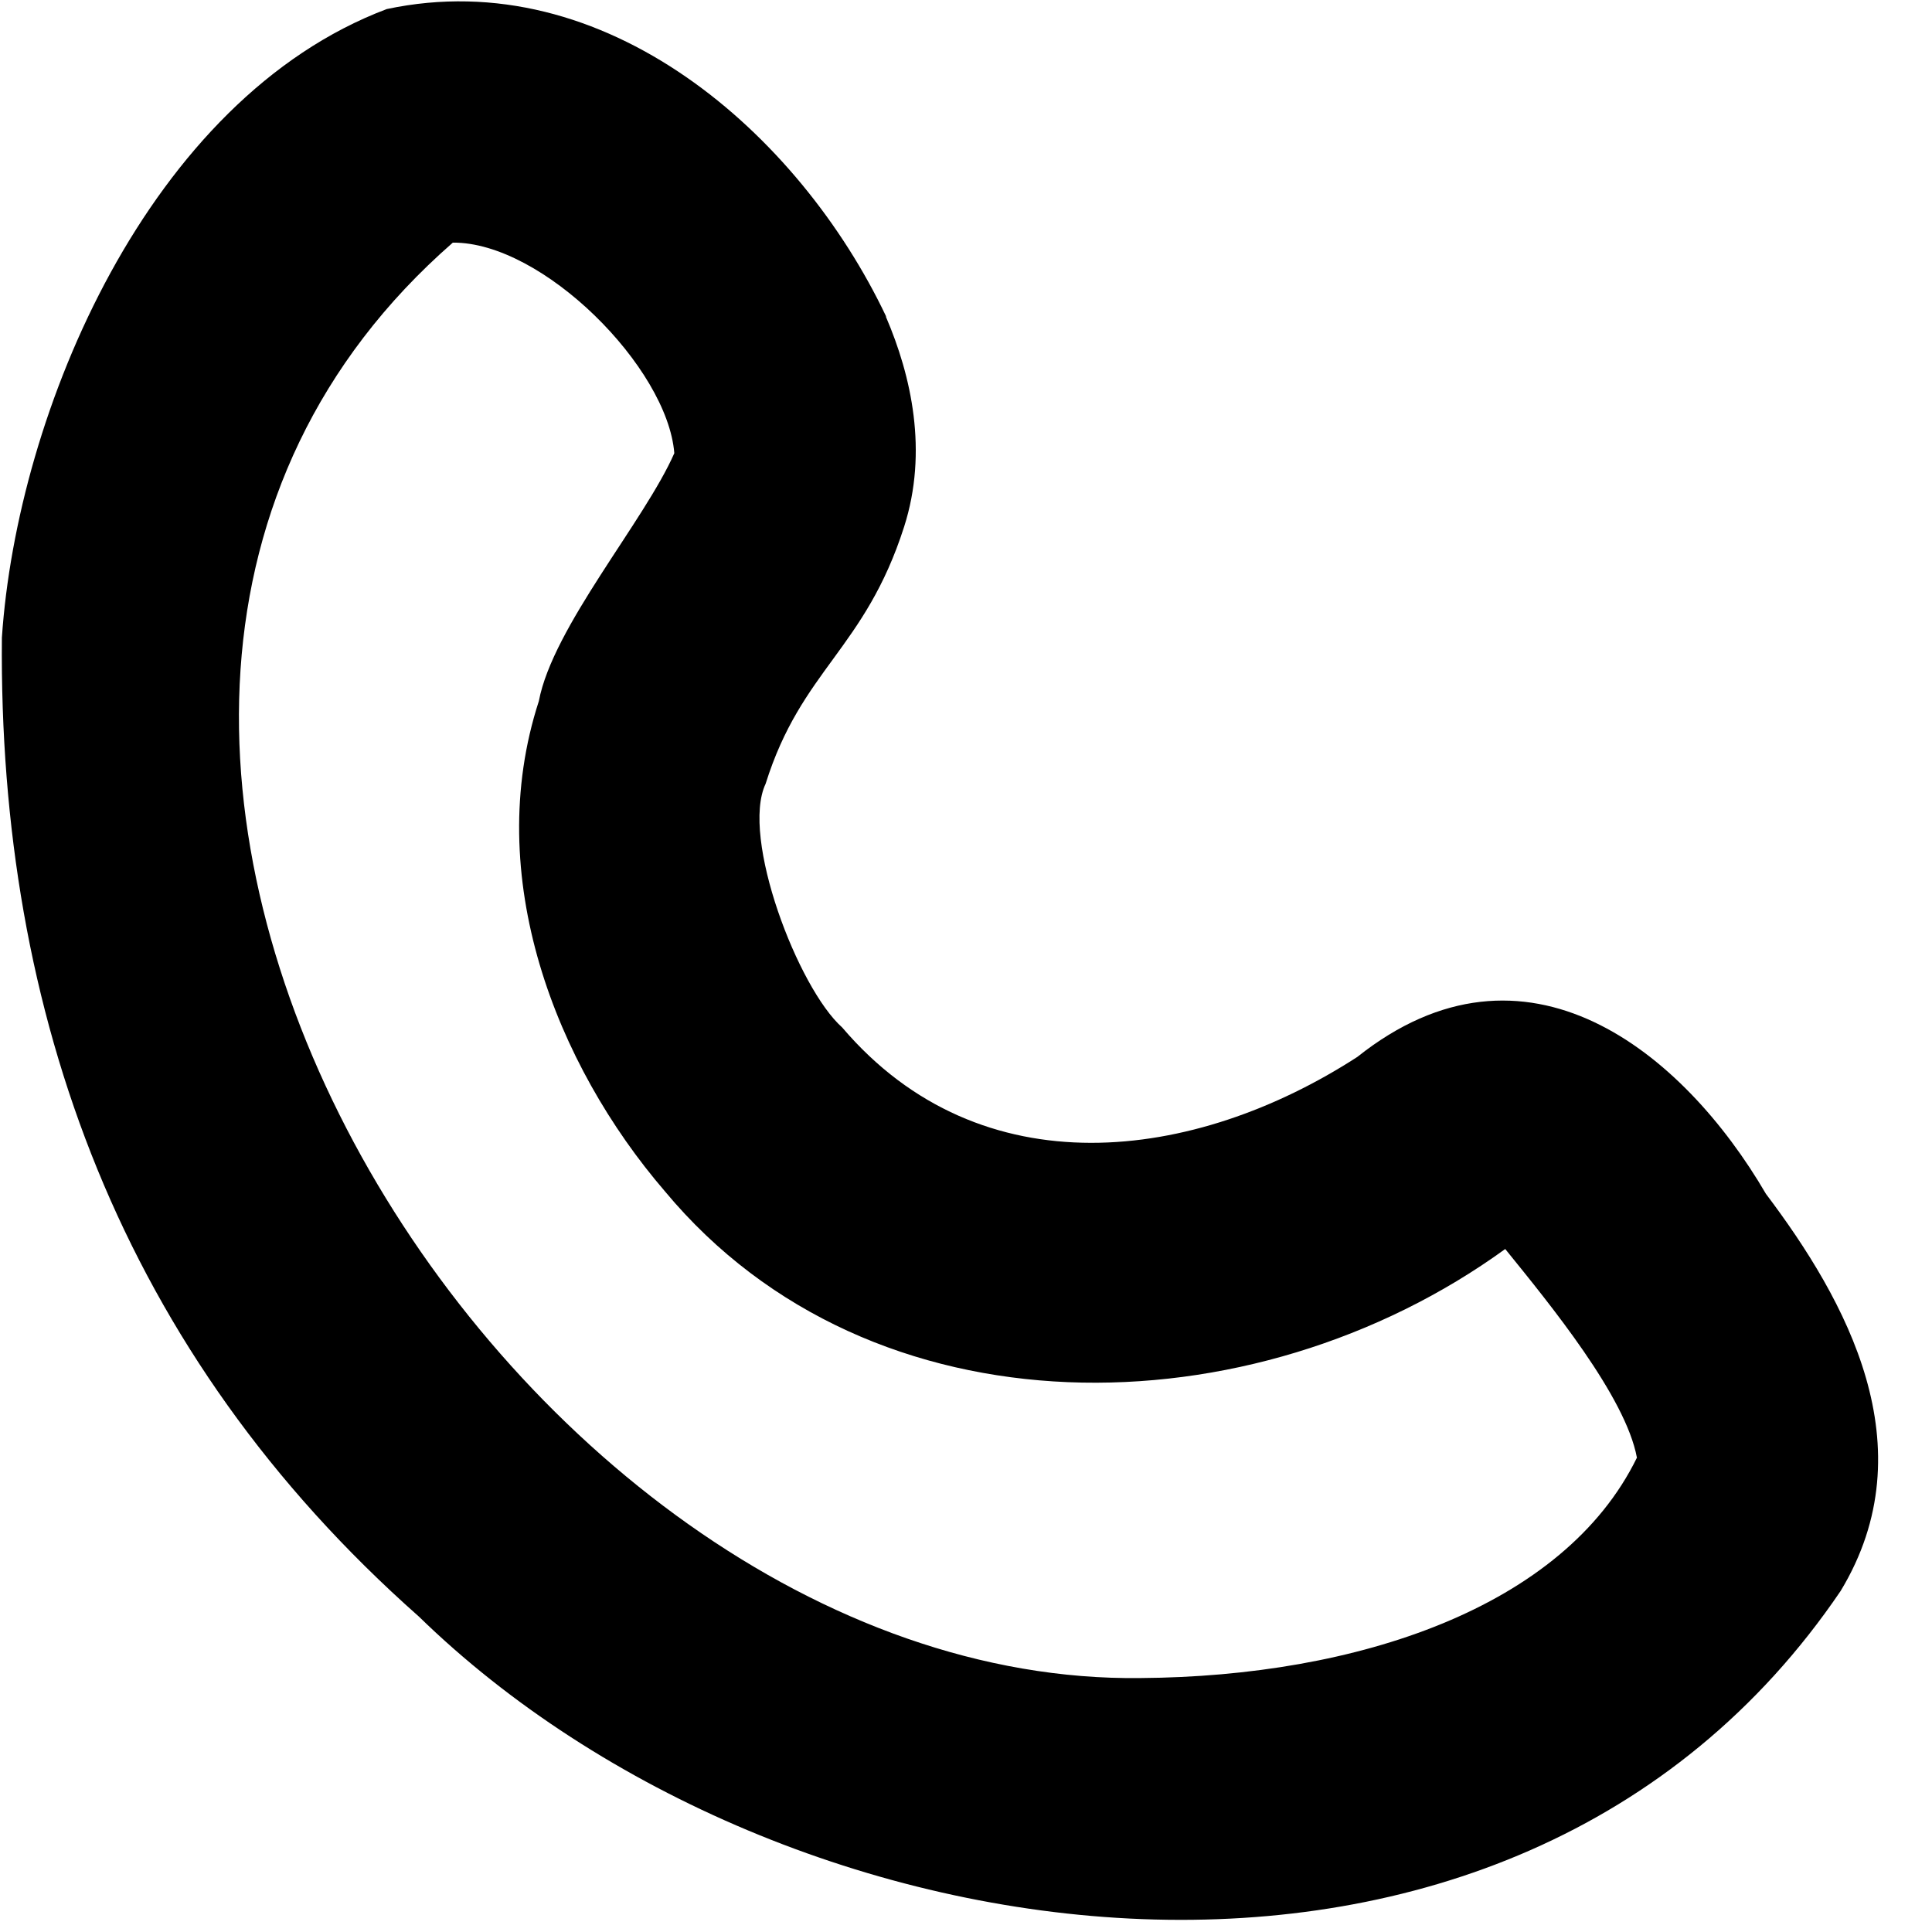 <svg xmlns="http://www.w3.org/2000/svg" viewBox="0 0 512 512"><!--! Font Awesome Pro 7.0.1 by @fontawesome - https://fontawesome.com License - https://fontawesome.com/license (Commercial License) Copyright 2025 Fonticons, Inc. --><path fill="currentColor" d="M234.8 84c6.7 15.6 11.2 35.6 4.8 55.6-10.4 32.5-27.2 37.8-36.7 68.1-6.7 14.2 8.6 54.2 20.3 64.6 36.8 43.2 93.4 35.7 136.5 7.8 44.6-35.5 86.3-1.4 108.3 36.3 21.2 28.1 42.9 67 19.8 105.2-87.5 129.1-280.5 100.6-376.8 6.8-78.9-69.8-111.4-159.7-110.5-259.4 4-59.8 38.9-142.8 102-166.6 57.9-12.3 109.3 33 132.3 81.4zM120 64.3c-144.8 126.5 14.1 382.6 182.3 380.4 57.4-.4 112.1-18.7 131.5-58.4-3-16.2-23-40.6-34.9-55.3-67 48.6-167.9 50.6-222.7-15.3-28.9-33.6-48.5-83.5-33.4-129.9 3.7-19.6 28-47.7 35.9-65.7-1.8-22.7-34.9-56-58.7-55.8z"/></svg>